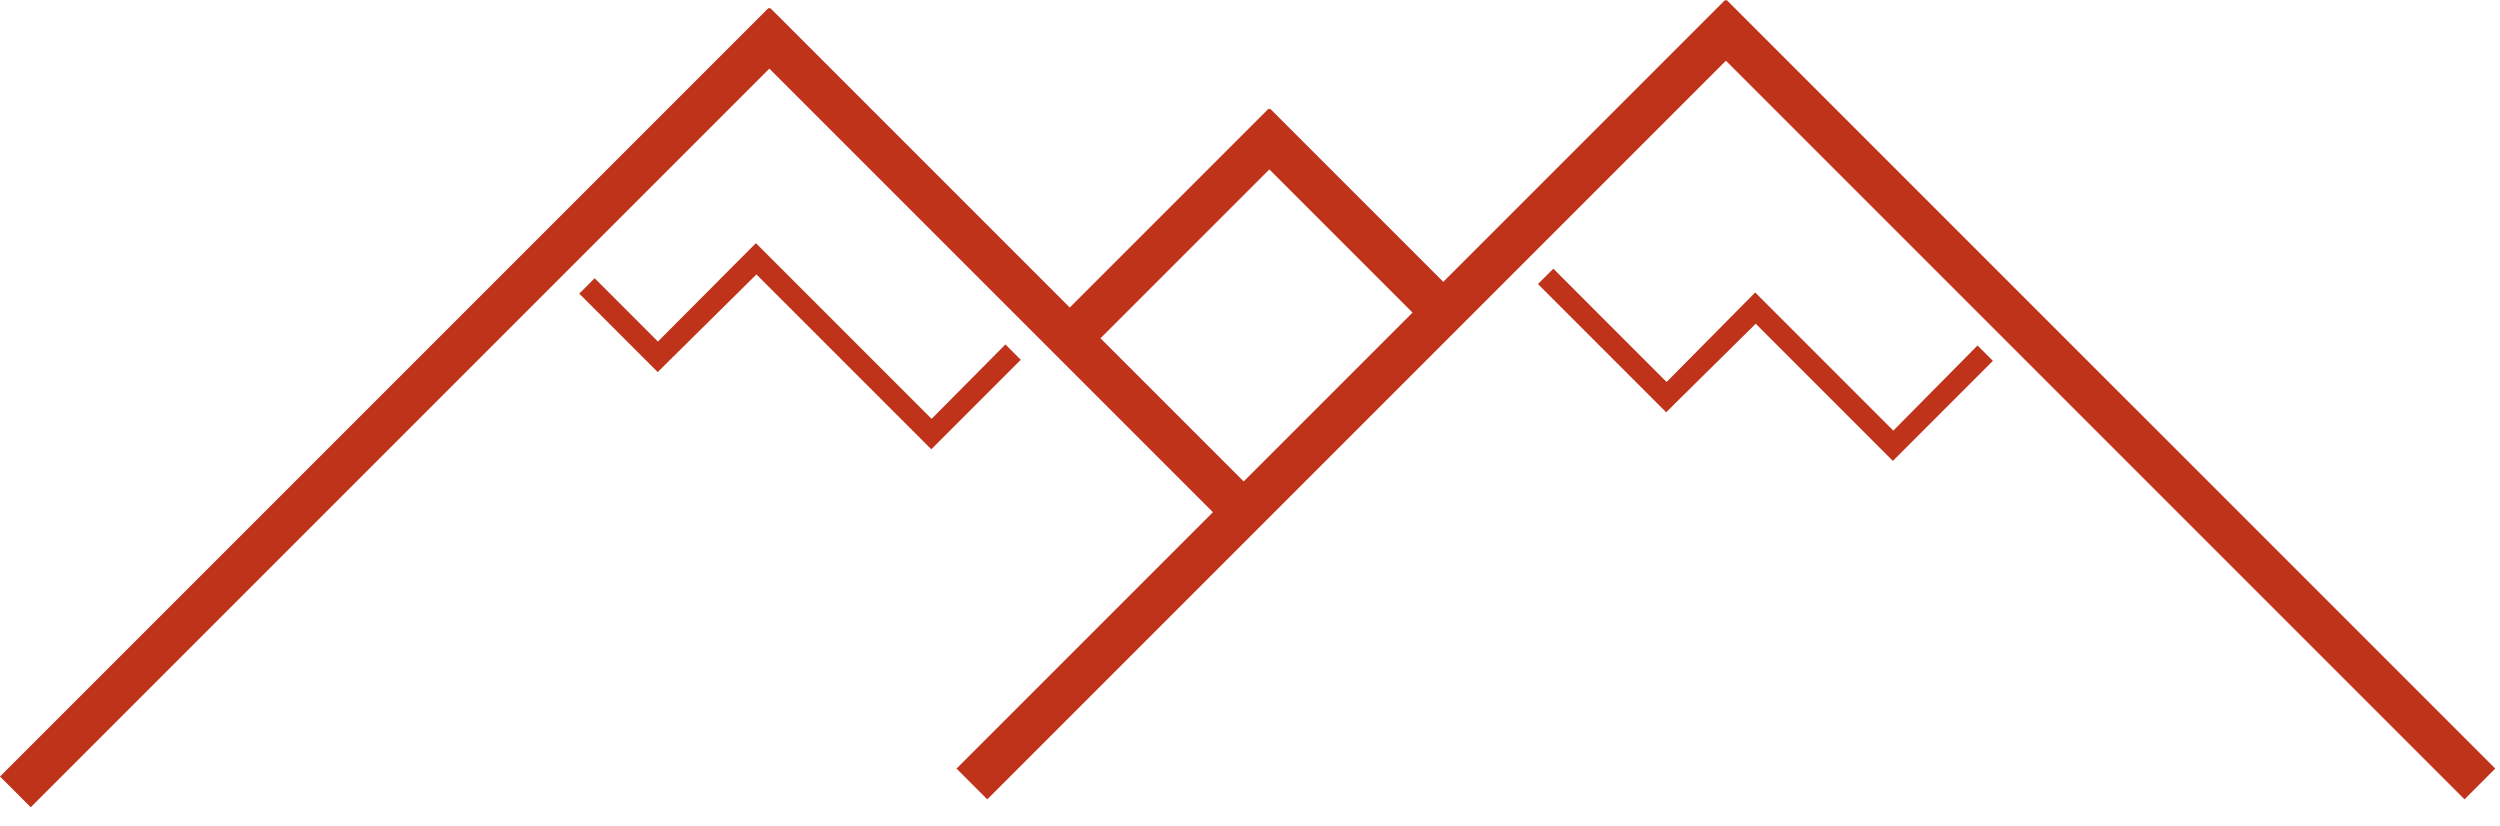 <?xml version="1.0" encoding="UTF-8" standalone="no"?>
<svg width="115px" height="38px" viewBox="0 0 115 38" version="1.1" xmlns="http://www.w3.org/2000/svg" xmlns:xlink="http://www.w3.org/1999/xlink" xmlns:sketch="http://www.bohemiancoding.com/sketch/ns">
    <!-- Generator: Sketch 3.4.4 (17249) - http://www.bohemiancoding.com/sketch -->
    <title>Rectangle 8</title>
    <desc>Created with Sketch.</desc>
    <defs></defs>
    <g id="Page-1" stroke="none" stroke-width="1" fill="none" fill-rule="evenodd" sketch:type="MSPage">
        <path d="M64.977,14.379 L57.209,22.146 L50.623,15.561 L58.391,7.793 L64.977,14.379 Z M66.391,12.964 L79.355,7.10542736e-15 L79.391,0.036 L79.426,3.55271368e-15 L114.782,35.355 L113.368,36.77 L79.391,2.793 L45.414,36.77 L44,35.355 L55.795,23.561 L35.391,3.157 L1.414,37.134 L-7.81597009e-14,35.719 L35.355,0.364 L35.391,0.399 L35.426,0.364 L49.209,14.146 L58.355,5 L58.391,5.036 L58.426,5 L66.391,12.964 Z M76.291,18.612 L76.645,18.966 L76.998,18.612 L80.764,14.892 L86.718,20.848 L87.072,21.202 L87.426,20.848 L91.674,16.599 L90.966,15.892 L87.093,19.809 L81.094,13.809 L80.74,13.455 L80.387,13.809 L76.664,17.571 L71.454,12.359 L70.746,13.066 L76.291,18.612 Z M29.902,16.763 L30.256,17.116 L30.61,16.763 L34.796,12.624 L42.486,20.314 L42.84,20.668 L43.193,20.314 L46.956,16.551 L46.249,15.844 L42.853,19.267 L35.126,11.539 L34.772,11.186 L34.418,11.539 L30.265,15.711 L27.354,12.799 L26.646,13.507 L29.902,16.763 Z" id="Rectangle-8" fill="#BF331B" sketch:type="MSShapeGroup"></path>
    </g>
</svg>